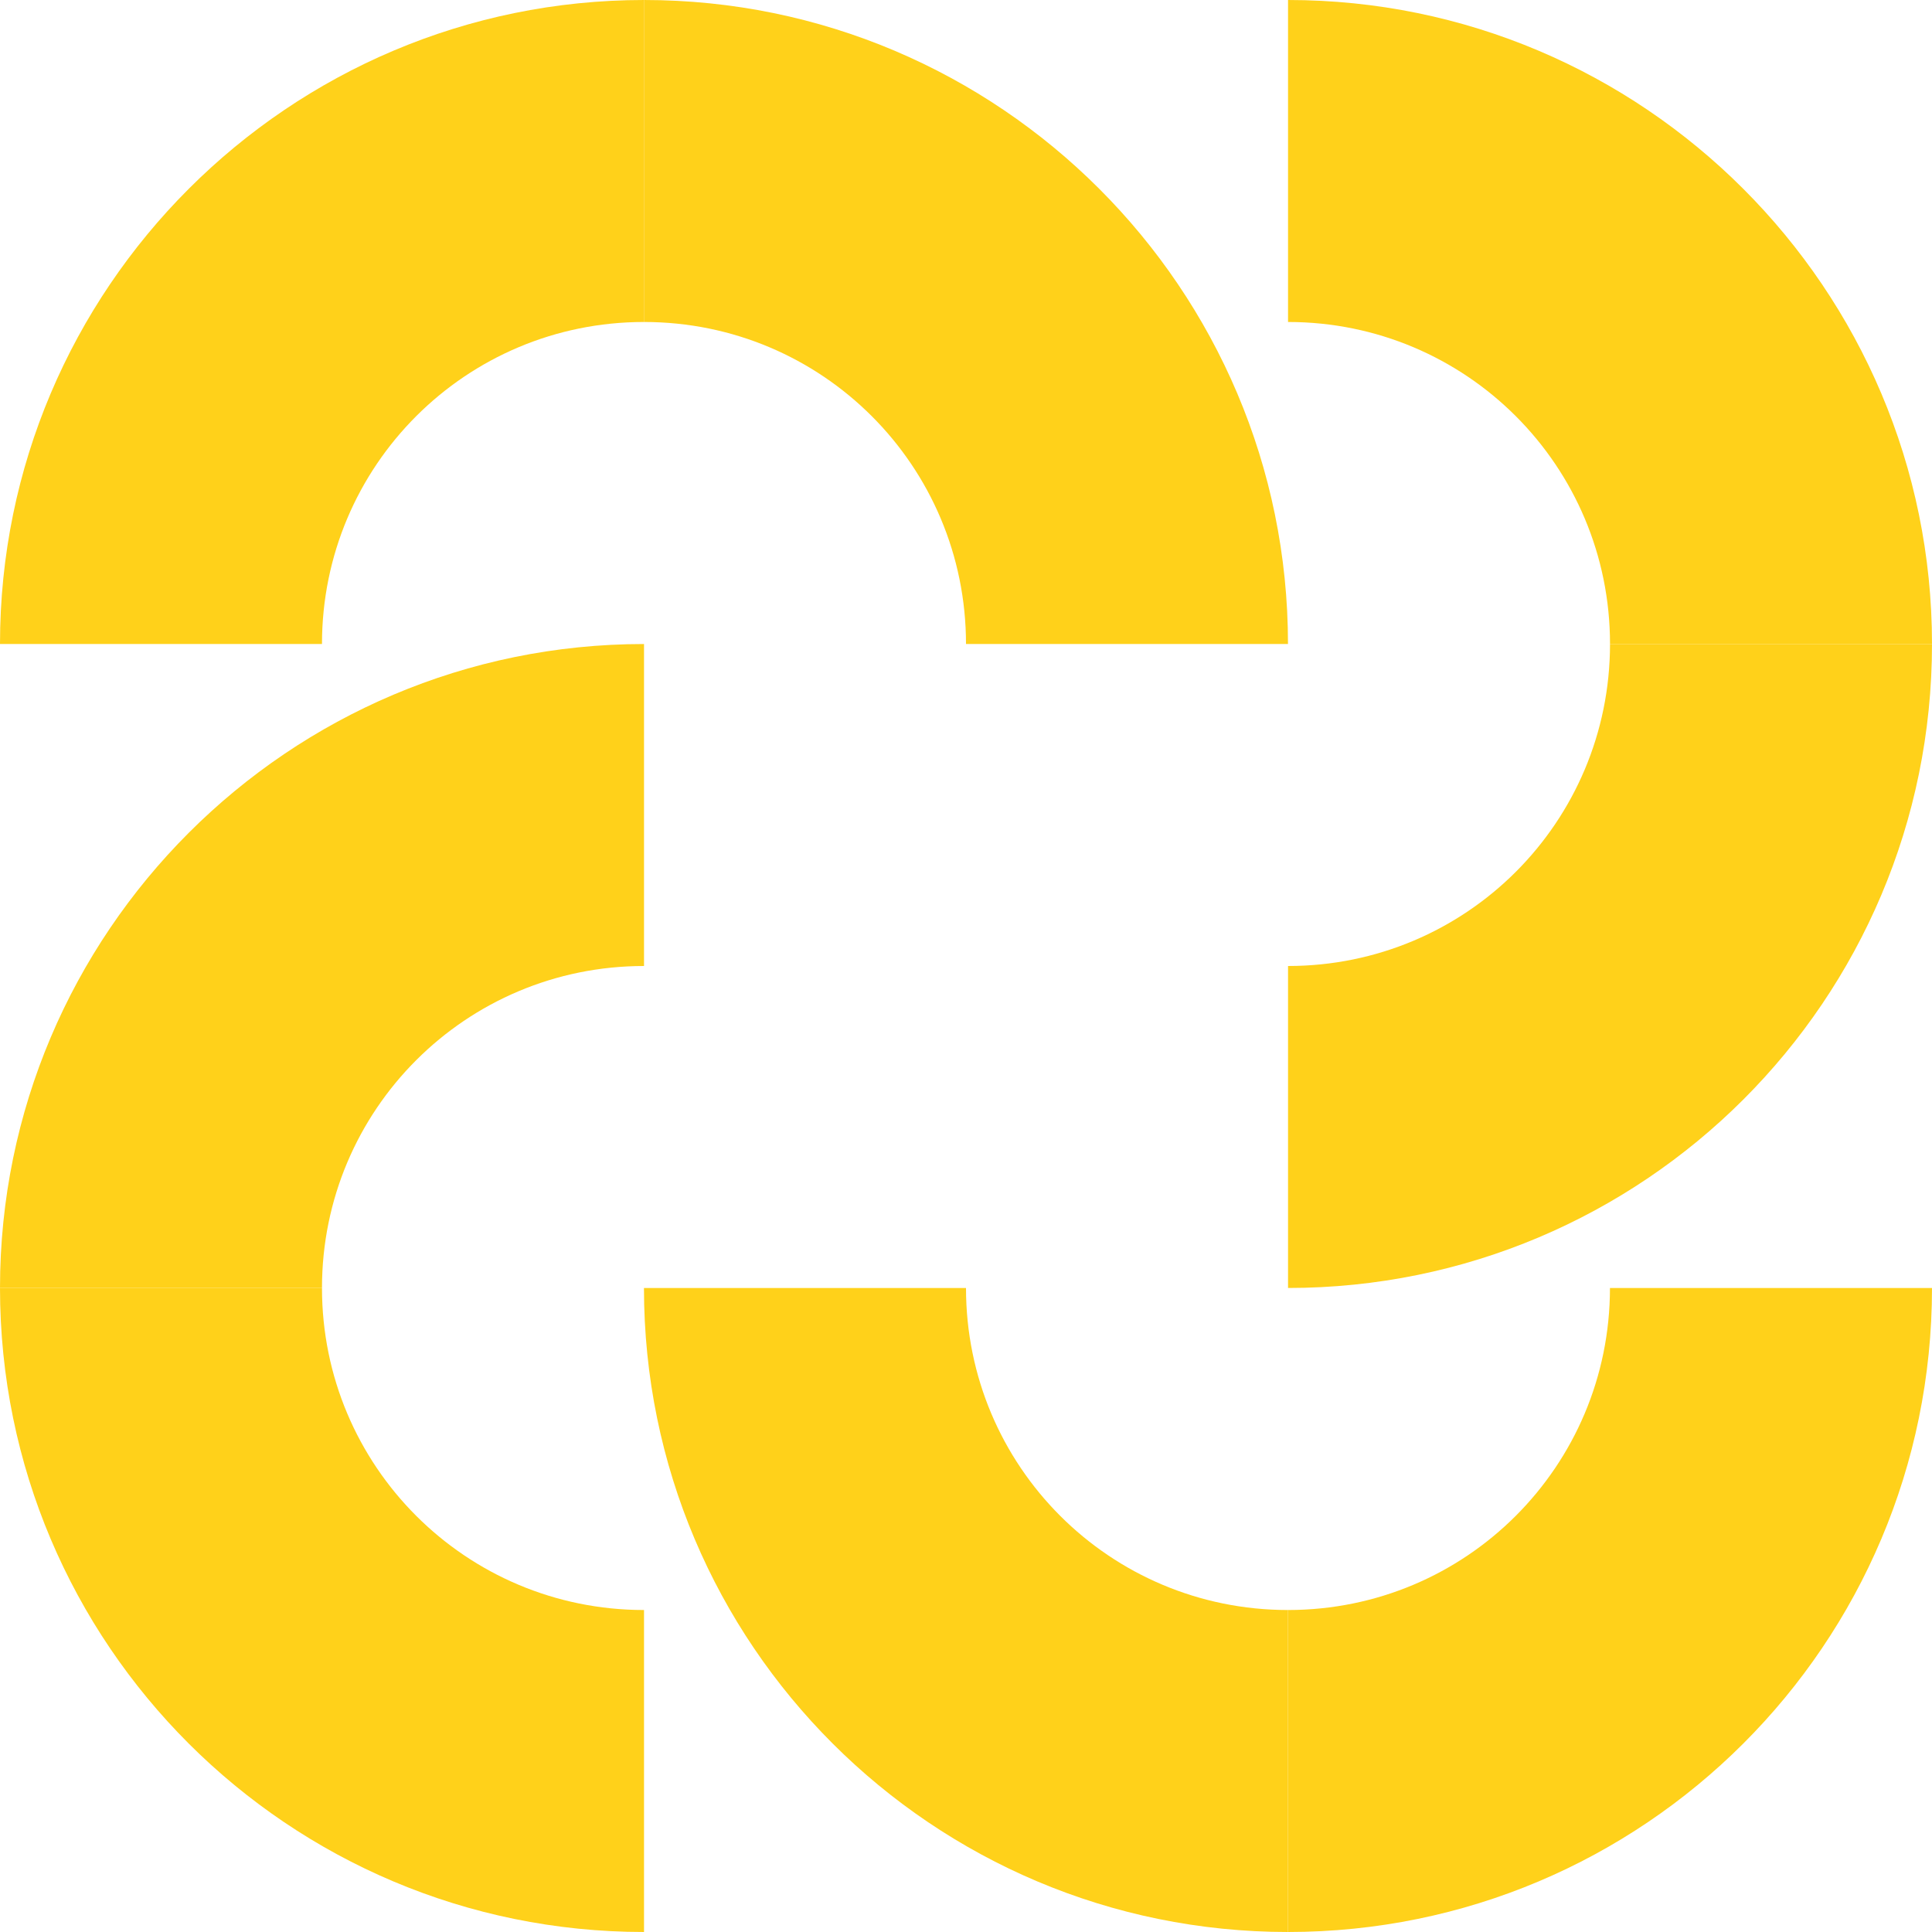 <svg width="35" height="35" viewBox="0 0 35 35" fill="none" xmlns="http://www.w3.org/2000/svg">
<path d="M23.333 35V29.167C26.561 29.167 29.166 26.561 29.166 23.333H35C35 29.789 29.769 35 23.333 35Z" fill="#FFD11A"/>
<path d="M23.333 35V29.167C20.105 29.167 17.5 26.561 17.5 23.333H11.666C11.666 29.789 16.897 35 23.333 35Z" fill="#FFD11A"/>
<path d="M0 23.333H5.833C5.833 26.561 8.439 29.167 11.667 29.167V35C5.231 35 0 29.789 0 23.333Z" fill="#FFD11A"/>
<path d="M0 23.333H5.833C5.833 20.106 8.439 17.5 11.667 17.5V11.667C5.231 11.667 0 16.897 0 23.333Z" fill="#FFD11A"/>
<path d="M11.667 0V5.833C8.439 5.833 5.833 8.439 5.833 11.667H0C0 5.231 5.231 0 11.667 0Z" fill="#FFD11A"/>
<path d="M11.666 0V5.833C14.894 5.833 17.5 8.439 17.5 11.667H23.333C23.333 5.231 18.103 0 11.666 0Z" fill="#FFD11A"/>
<path d="M35 11.667H29.167C29.167 8.439 26.561 5.833 23.334 5.833V0C29.77 0 35 5.231 35 11.667Z" fill="#FFD11A"/>
<path d="M35 11.667H29.167C29.167 14.895 26.561 17.5 23.334 17.5V23.333C29.77 23.333 35 18.122 35 11.667Z" fill="#FFD11A"/>
</svg>
